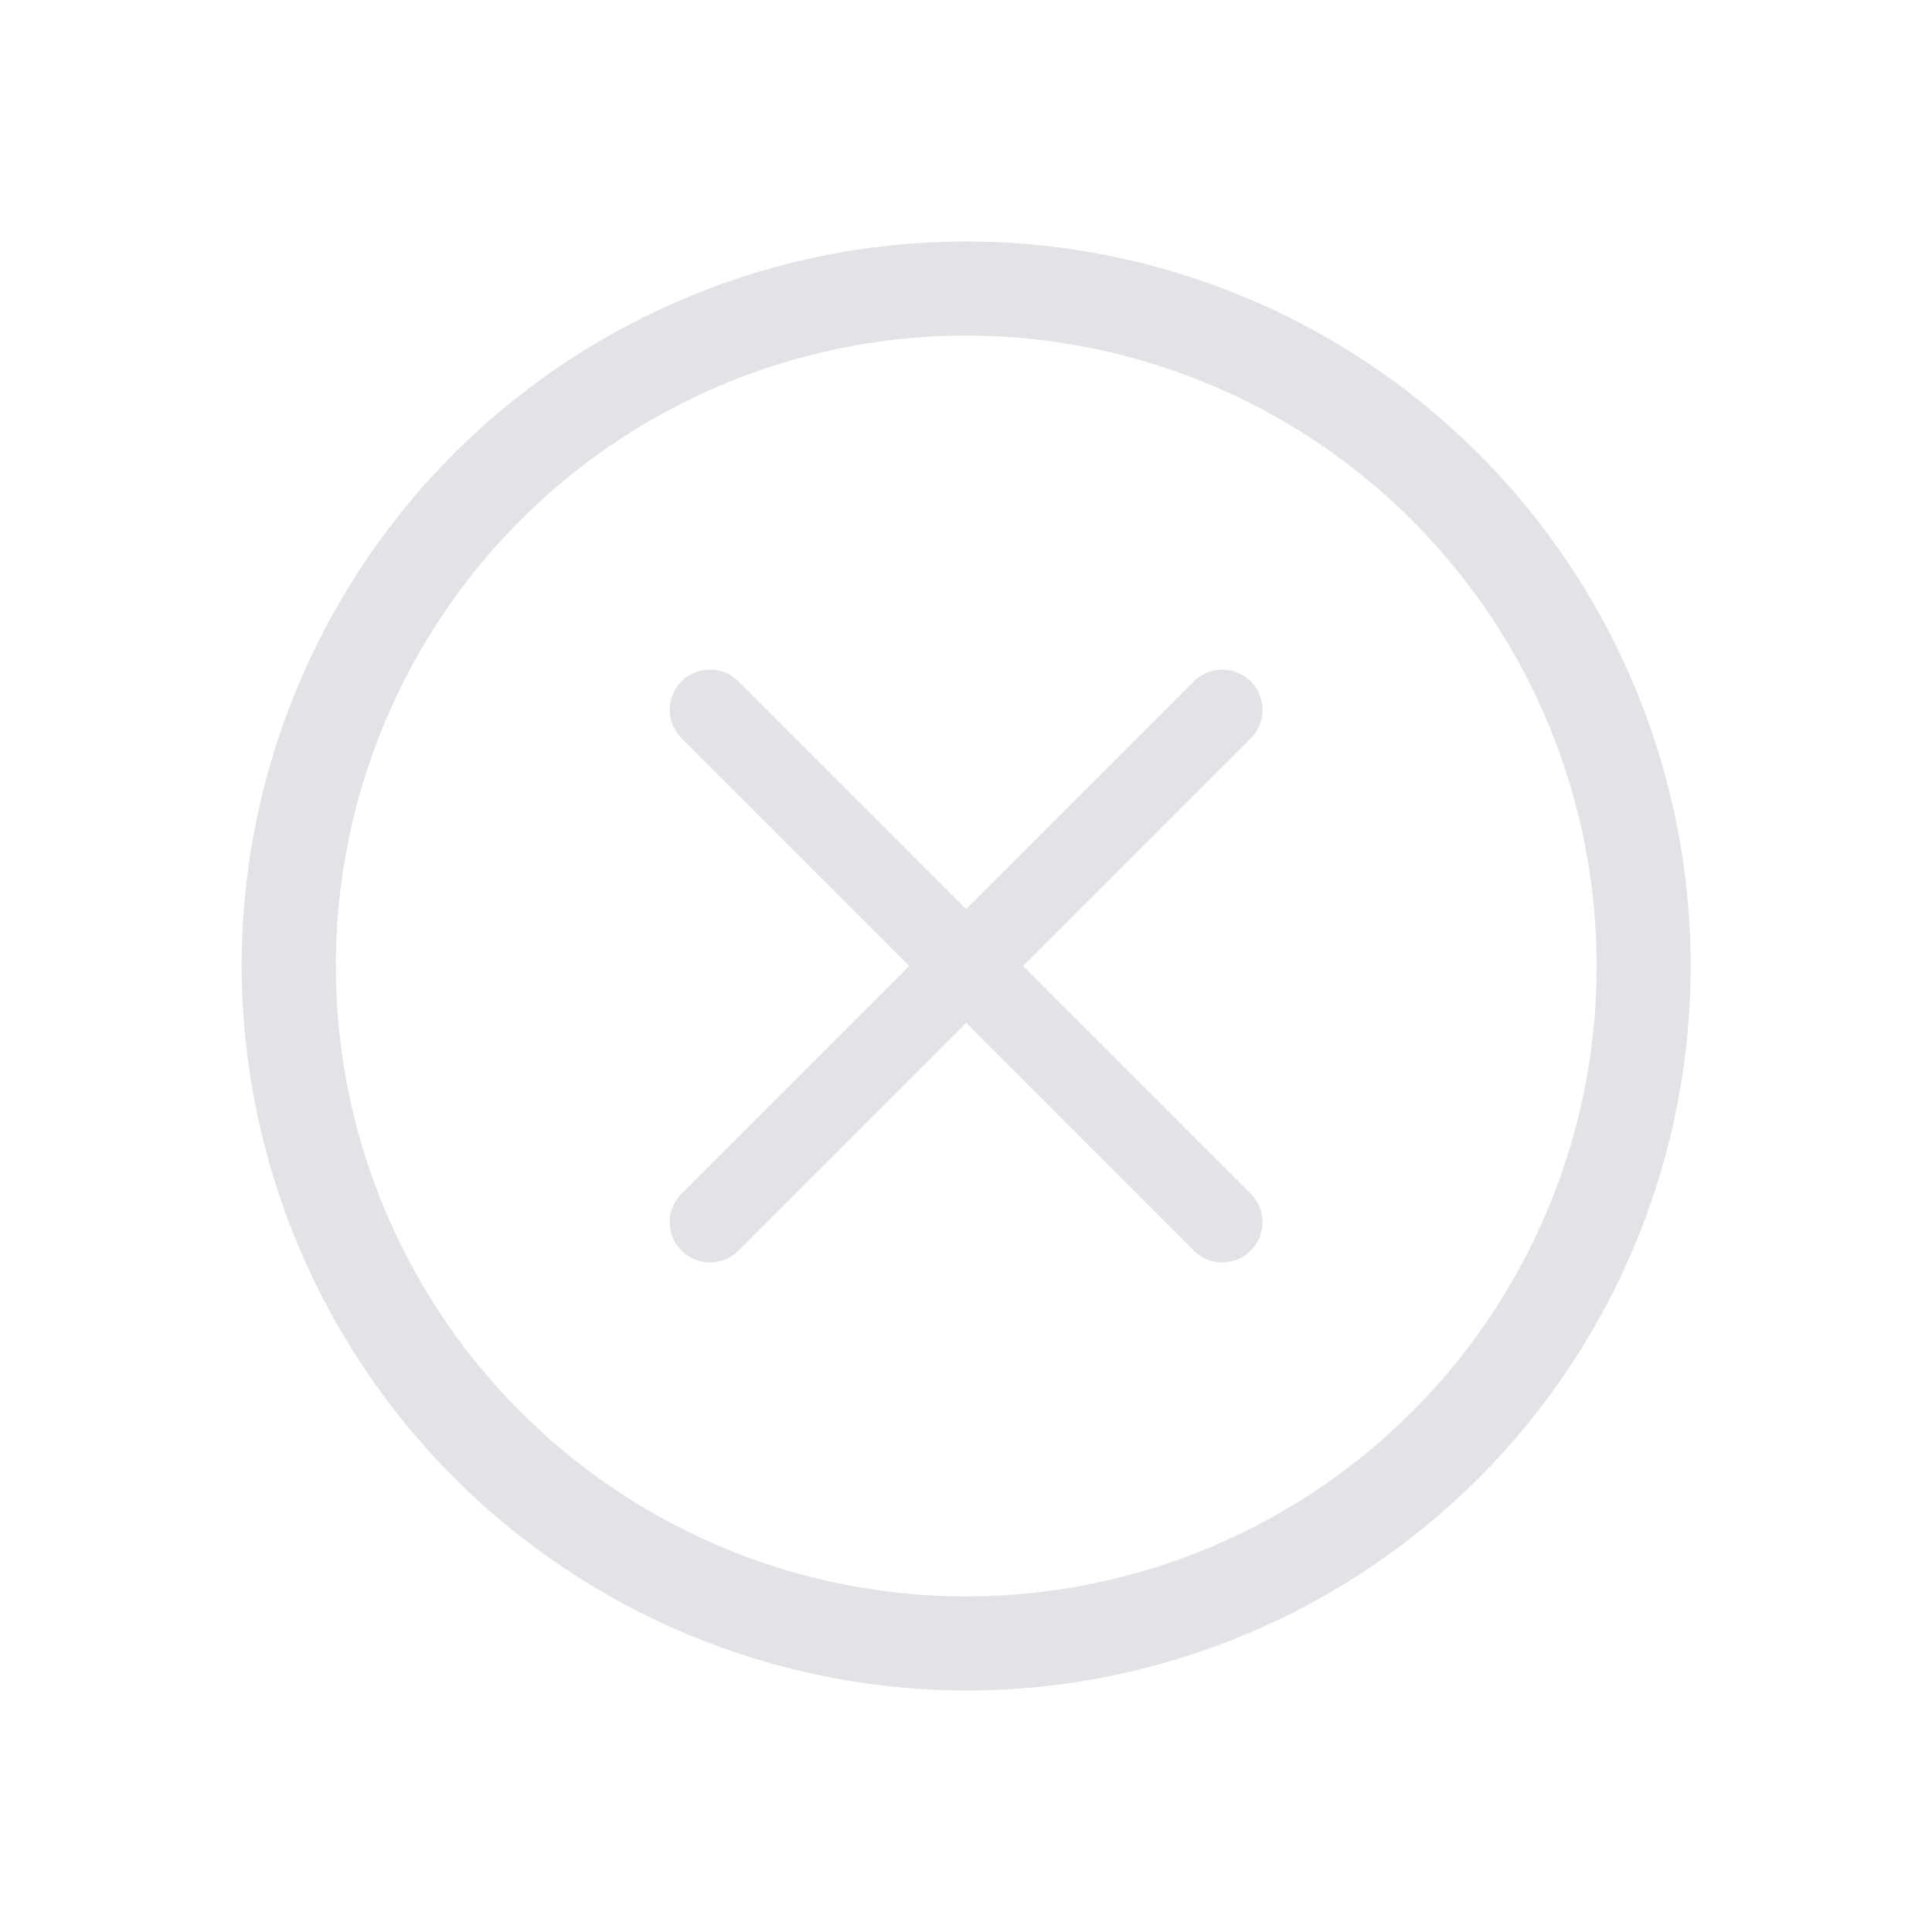 <svg xmlns="http://www.w3.org/2000/svg" width="24" height="24" viewBox="0 0 24 24">
    <g data-name="Component 125 – 935" style="opacity:.2">
        <g data-name="Group 3640">
            <path data-name="Path 6168" d="M143.4 82.4a9 9 0 1 0-9-9 9.018 9.018 0 0 0 9 9zm0-16.831a7.831 7.831 0 1 1-7.83 7.831 7.831 7.831 0 0 1 7.83-7.831z" transform="translate(-131.398 -61.4)" style="fill:#6c7380"/>
            <path data-name="Union 84" d="M21821.65 8300.5v-4h-4a.5.5 0 0 1 0-1h4v-4a.5.5 0 0 1 1 0v4h4a.5.5 0 1 1 0 1h-4v4a.5.5 0 1 1-1 0z" transform="rotate(45 20916.748 -22173.178)" style="fill:#6c7380"/>
        </g>
    </g>
</svg>
